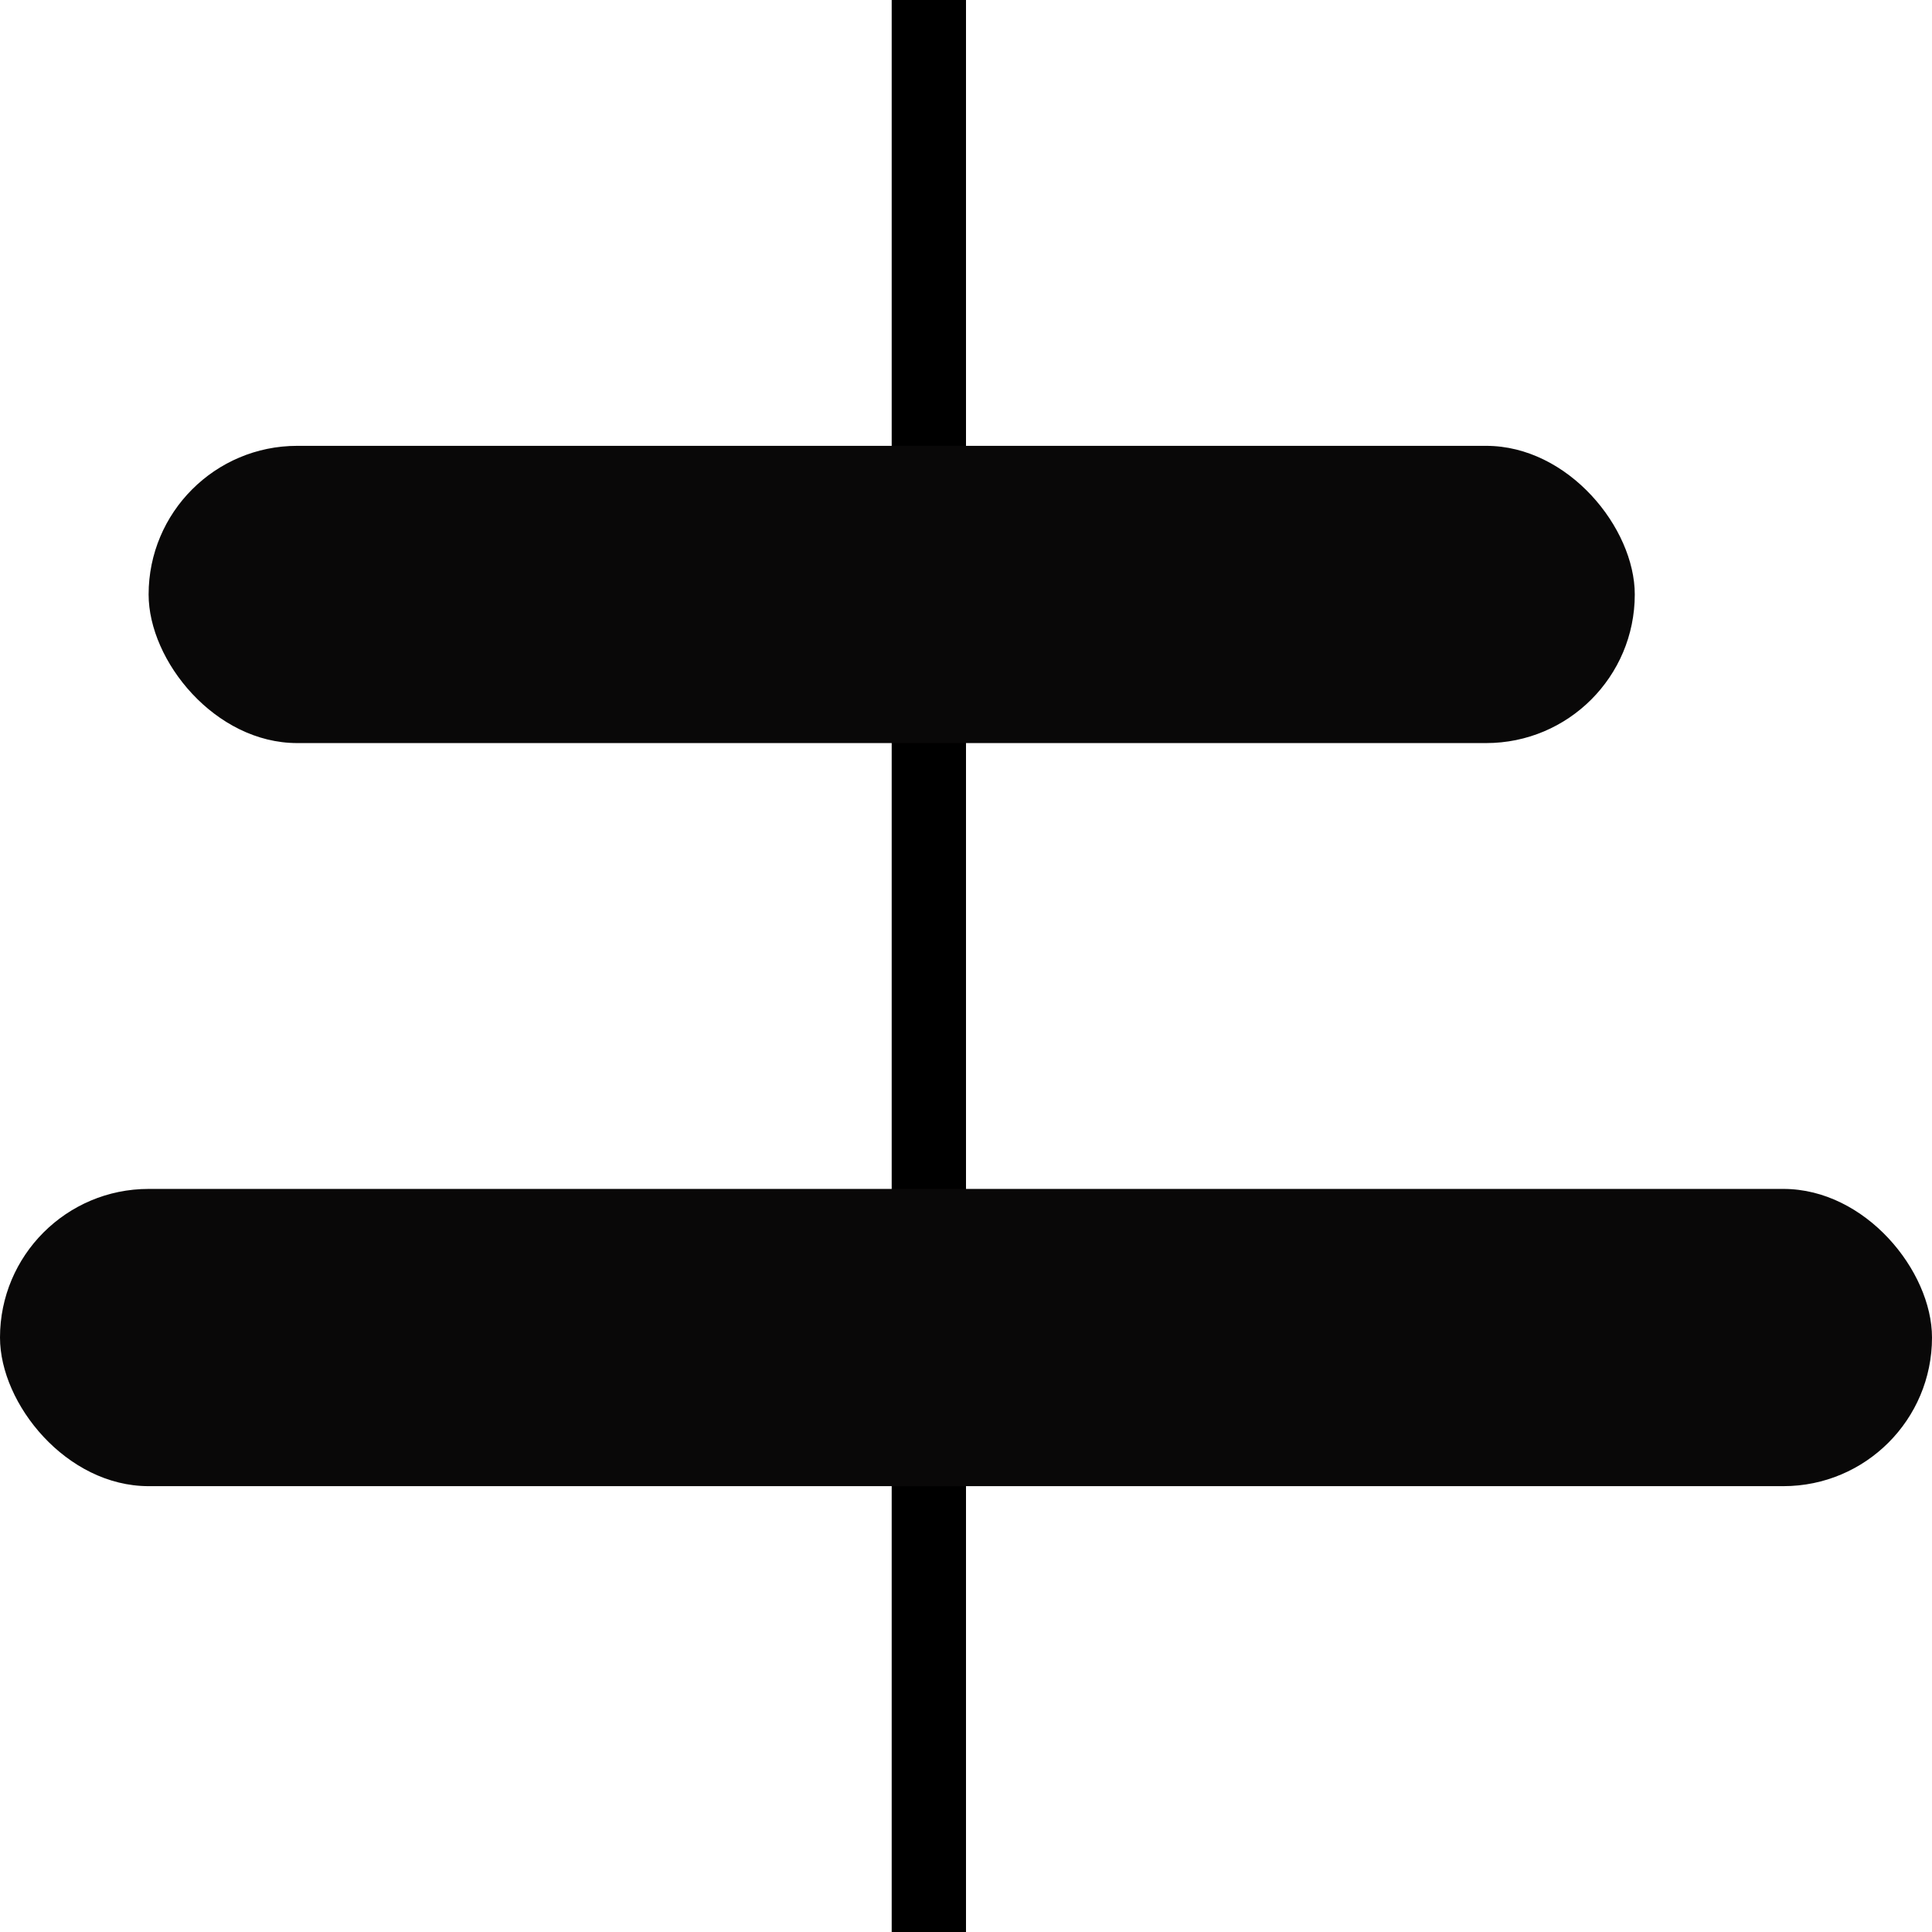 <svg width="13" height="13" viewBox="0 0 13 13" fill="none" xmlns="http://www.w3.org/2000/svg">
<line x1="6.25" y1="1.0928e-08" x2="6.25" y2="13" stroke="black" stroke-width="0.5"/>
<rect x="1" y="3" width="10" height="2" rx="1" fill="#090808"/>
<rect y="8" width="13" height="2" rx="1" fill="#090808"/>
</svg>
